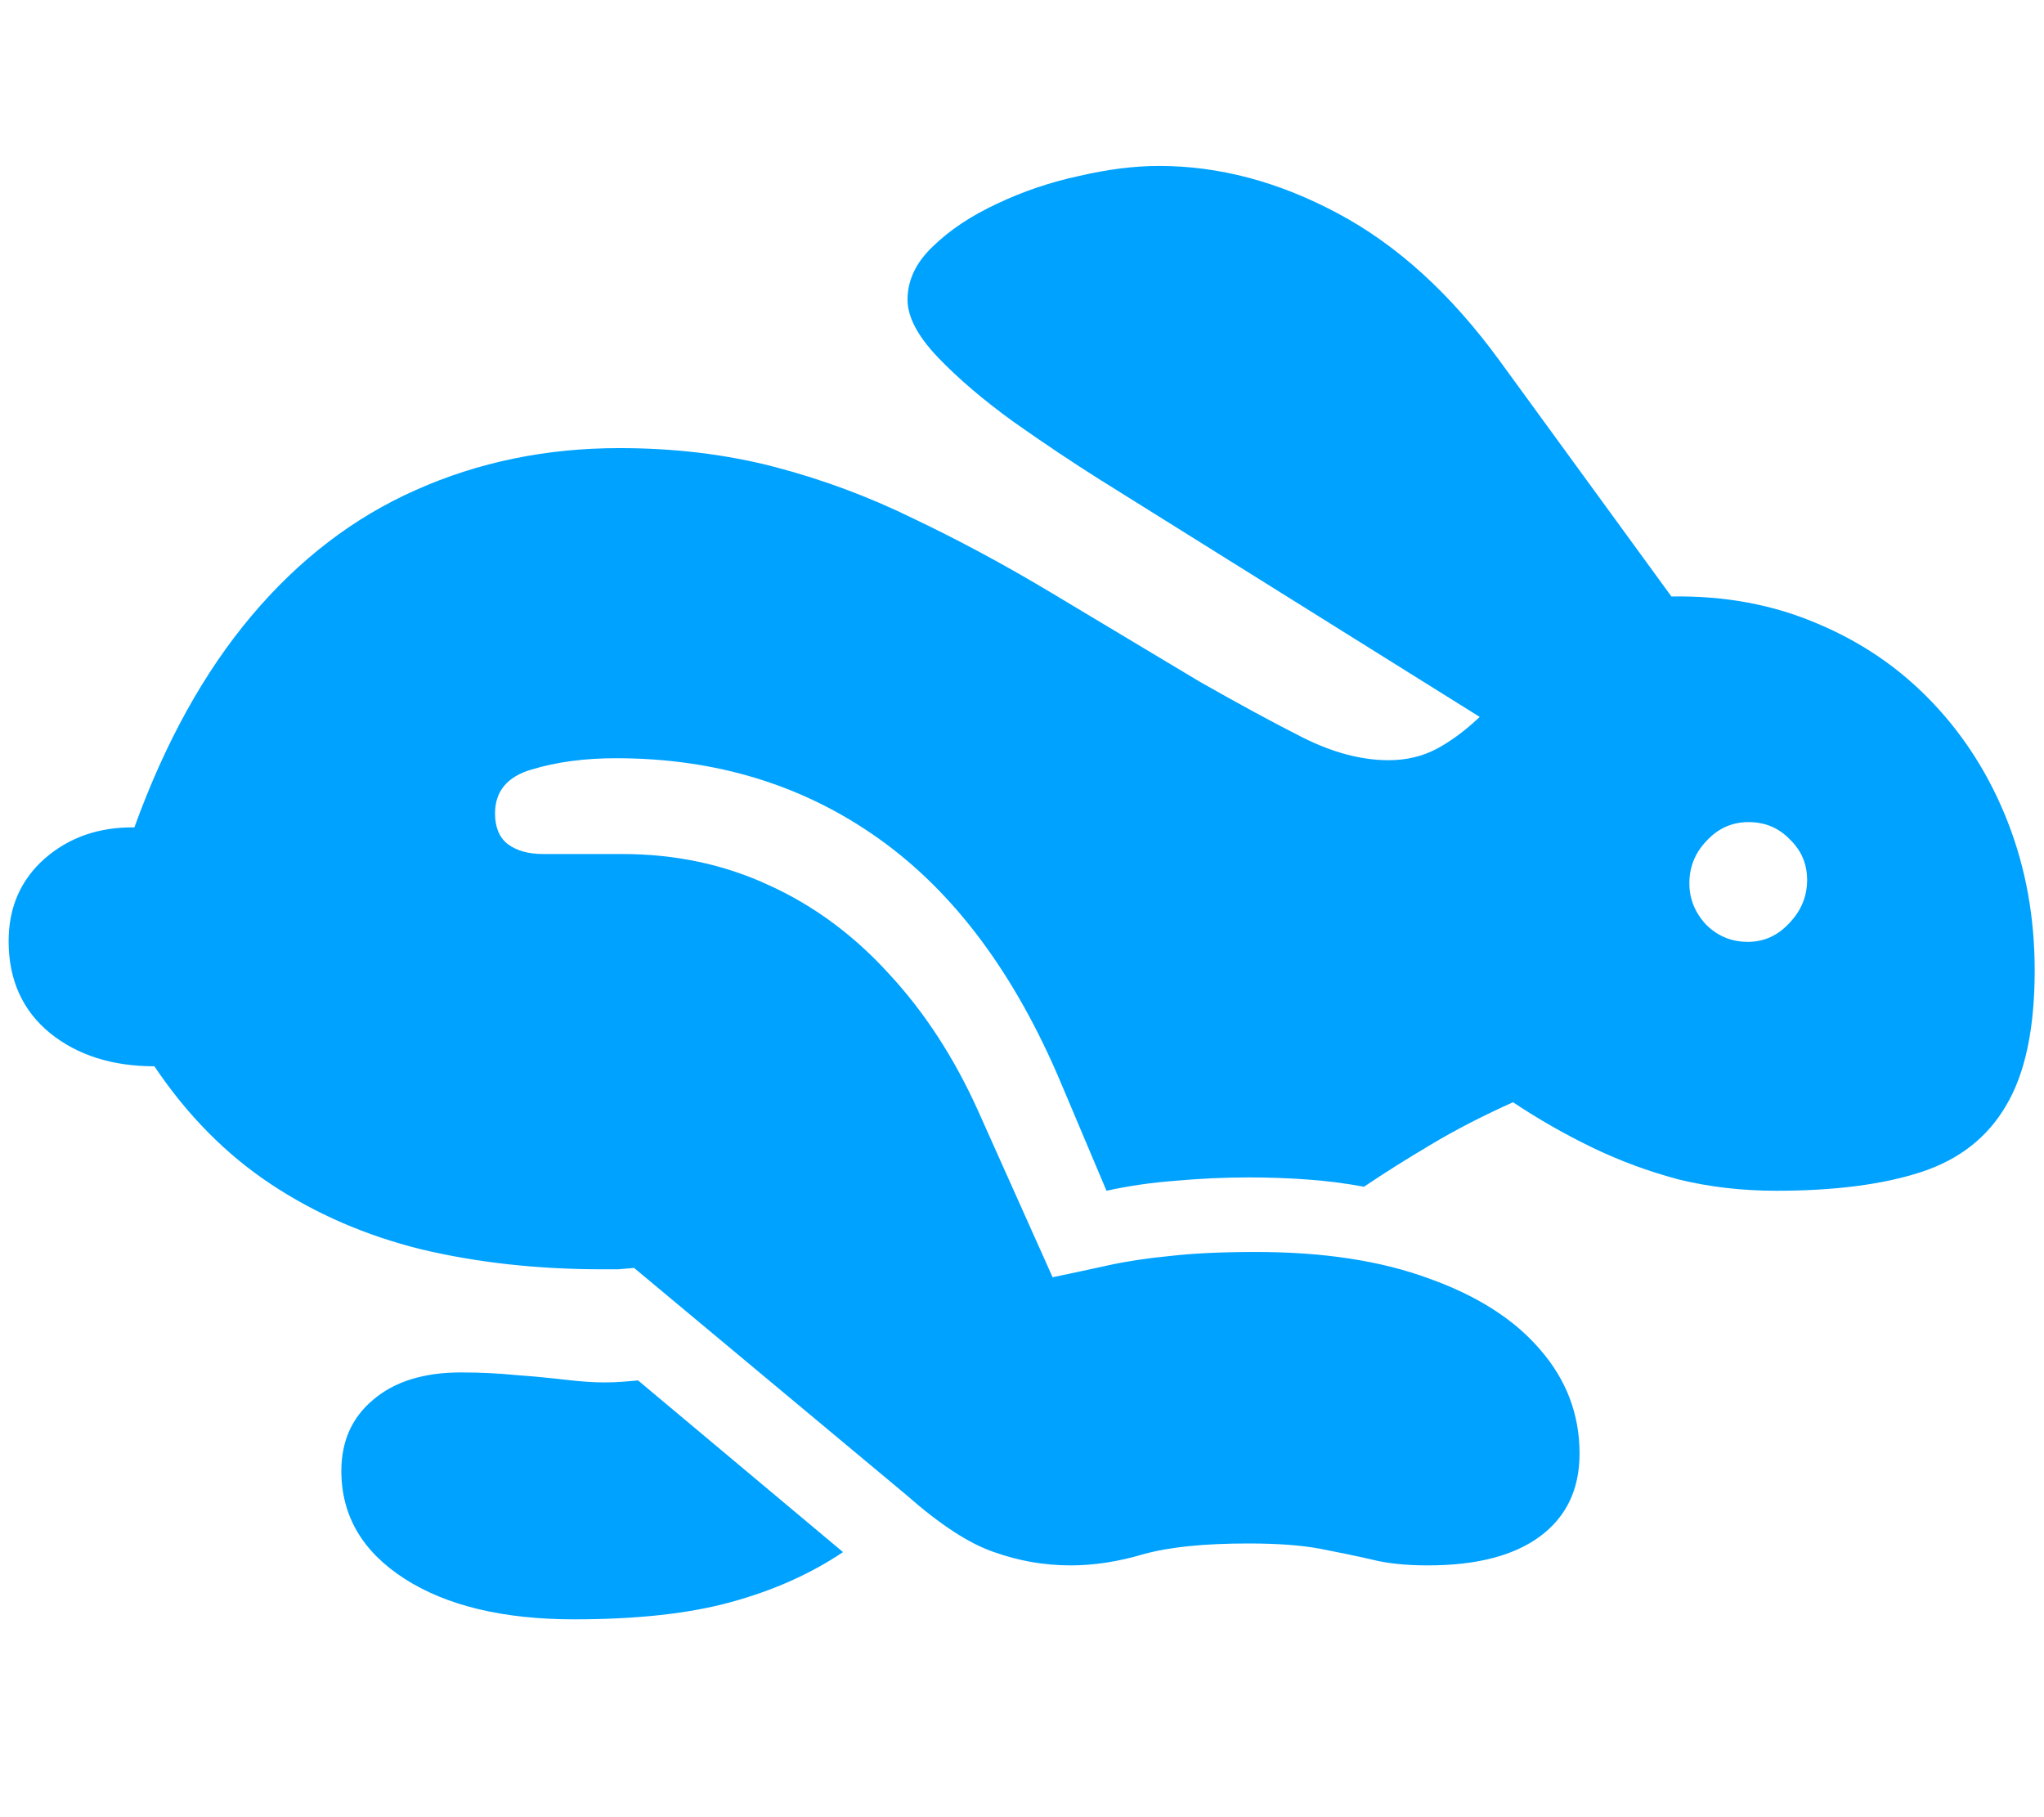 <svg width="36" height="32" viewBox="0 0 36 32" fill="none" xmlns="http://www.w3.org/2000/svg">
<path d="M18.855 27.566C18.395 27.566 17.945 27.488 17.508 27.332C17.07 27.184 16.555 26.848 15.961 26.324L11.168 22.328C11.074 22.336 10.98 22.344 10.887 22.352C10.793 22.352 10.699 22.352 10.605 22.352C9.465 22.352 8.402 22.234 7.418 22C6.441 21.758 5.559 21.375 4.77 20.852C3.98 20.328 3.297 19.637 2.719 18.777C1.977 18.777 1.363 18.582 0.879 18.191C0.395 17.793 0.152 17.254 0.152 16.574C0.152 15.98 0.363 15.496 0.785 15.121C1.215 14.746 1.742 14.562 2.367 14.57C2.906 13.078 3.594 11.836 4.43 10.844C5.266 9.852 6.23 9.113 7.324 8.629C8.426 8.137 9.621 7.891 10.91 7.891C11.879 7.891 12.785 8 13.629 8.219C14.473 8.438 15.293 8.742 16.09 9.133C16.895 9.516 17.707 9.953 18.527 10.445C19.348 10.938 20.215 11.457 21.129 12.004C21.816 12.395 22.422 12.723 22.945 12.988C23.477 13.254 23.98 13.387 24.457 13.387C24.77 13.387 25.051 13.32 25.301 13.188C25.551 13.055 25.805 12.867 26.062 12.625L19.383 8.453C18.898 8.148 18.391 7.809 17.859 7.434C17.328 7.051 16.883 6.672 16.523 6.297C16.164 5.922 15.984 5.582 15.984 5.277C15.984 4.934 16.133 4.621 16.43 4.34C16.727 4.051 17.102 3.801 17.555 3.59C18.016 3.371 18.5 3.207 19.008 3.098C19.516 2.98 19.984 2.922 20.414 2.922C21.469 2.922 22.516 3.199 23.555 3.754C24.602 4.309 25.555 5.176 26.414 6.355L29.438 10.504C30.375 10.488 31.234 10.648 32.016 10.984C32.797 11.312 33.473 11.777 34.043 12.379C34.613 12.98 35.055 13.684 35.367 14.488C35.68 15.293 35.836 16.16 35.836 17.09C35.836 18.113 35.668 18.906 35.332 19.469C35.004 20.031 34.504 20.422 33.832 20.641C33.16 20.859 32.312 20.969 31.289 20.969C30.68 20.969 30.105 20.902 29.566 20.77C29.035 20.629 28.527 20.441 28.043 20.207C27.559 19.973 27.094 19.707 26.648 19.41C26.109 19.652 25.625 19.902 25.195 20.16C24.773 20.41 24.383 20.656 24.023 20.898C23.688 20.836 23.352 20.793 23.016 20.77C22.688 20.746 22.348 20.734 21.996 20.734C21.566 20.734 21.137 20.754 20.707 20.793C20.285 20.824 19.879 20.883 19.488 20.969L18.691 19.082C17.879 17.152 16.809 15.715 15.48 14.77C14.152 13.824 12.609 13.352 10.852 13.352C10.297 13.352 9.801 13.418 9.363 13.551C8.934 13.676 8.719 13.934 8.719 14.324C8.719 14.566 8.793 14.746 8.941 14.863C9.098 14.98 9.305 15.039 9.562 15.039H10.957C11.895 15.039 12.758 15.223 13.547 15.59C14.336 15.949 15.039 16.469 15.656 17.148C16.281 17.82 16.805 18.625 17.227 19.562L18.539 22.492C18.875 22.422 19.203 22.352 19.523 22.281C19.844 22.211 20.207 22.156 20.613 22.117C21.02 22.07 21.523 22.047 22.125 22.047C23.312 22.047 24.328 22.203 25.172 22.516C26.023 22.82 26.676 23.238 27.129 23.77C27.59 24.301 27.82 24.91 27.82 25.598C27.82 26.223 27.59 26.707 27.129 27.051C26.668 27.395 26.008 27.566 25.148 27.566C24.758 27.566 24.426 27.531 24.152 27.461C23.879 27.398 23.578 27.336 23.25 27.273C22.922 27.211 22.5 27.18 21.984 27.18C21.211 27.18 20.598 27.242 20.145 27.367C19.699 27.5 19.27 27.566 18.855 27.566ZM10.113 28.516C8.863 28.516 7.867 28.277 7.125 27.801C6.383 27.324 6.012 26.691 6.012 25.902C6.012 25.379 6.199 24.961 6.574 24.648C6.949 24.328 7.465 24.168 8.121 24.168C8.457 24.168 8.781 24.184 9.094 24.215C9.406 24.238 9.695 24.266 9.961 24.297C10.227 24.328 10.453 24.344 10.641 24.344C10.766 24.344 10.875 24.34 10.969 24.332C11.062 24.324 11.152 24.316 11.238 24.309L14.848 27.332C14.277 27.715 13.621 28.008 12.879 28.211C12.145 28.414 11.223 28.516 10.113 28.516ZM30.785 16.586C31.066 16.586 31.309 16.477 31.512 16.258C31.723 16.039 31.828 15.785 31.828 15.496C31.828 15.215 31.727 14.977 31.523 14.781C31.328 14.578 31.086 14.477 30.797 14.477C30.508 14.477 30.262 14.586 30.059 14.805C29.855 15.016 29.754 15.266 29.754 15.555C29.754 15.828 29.852 16.07 30.047 16.281C30.25 16.484 30.496 16.586 30.785 16.586Z" fill="#00A2FF"/>
</svg>
